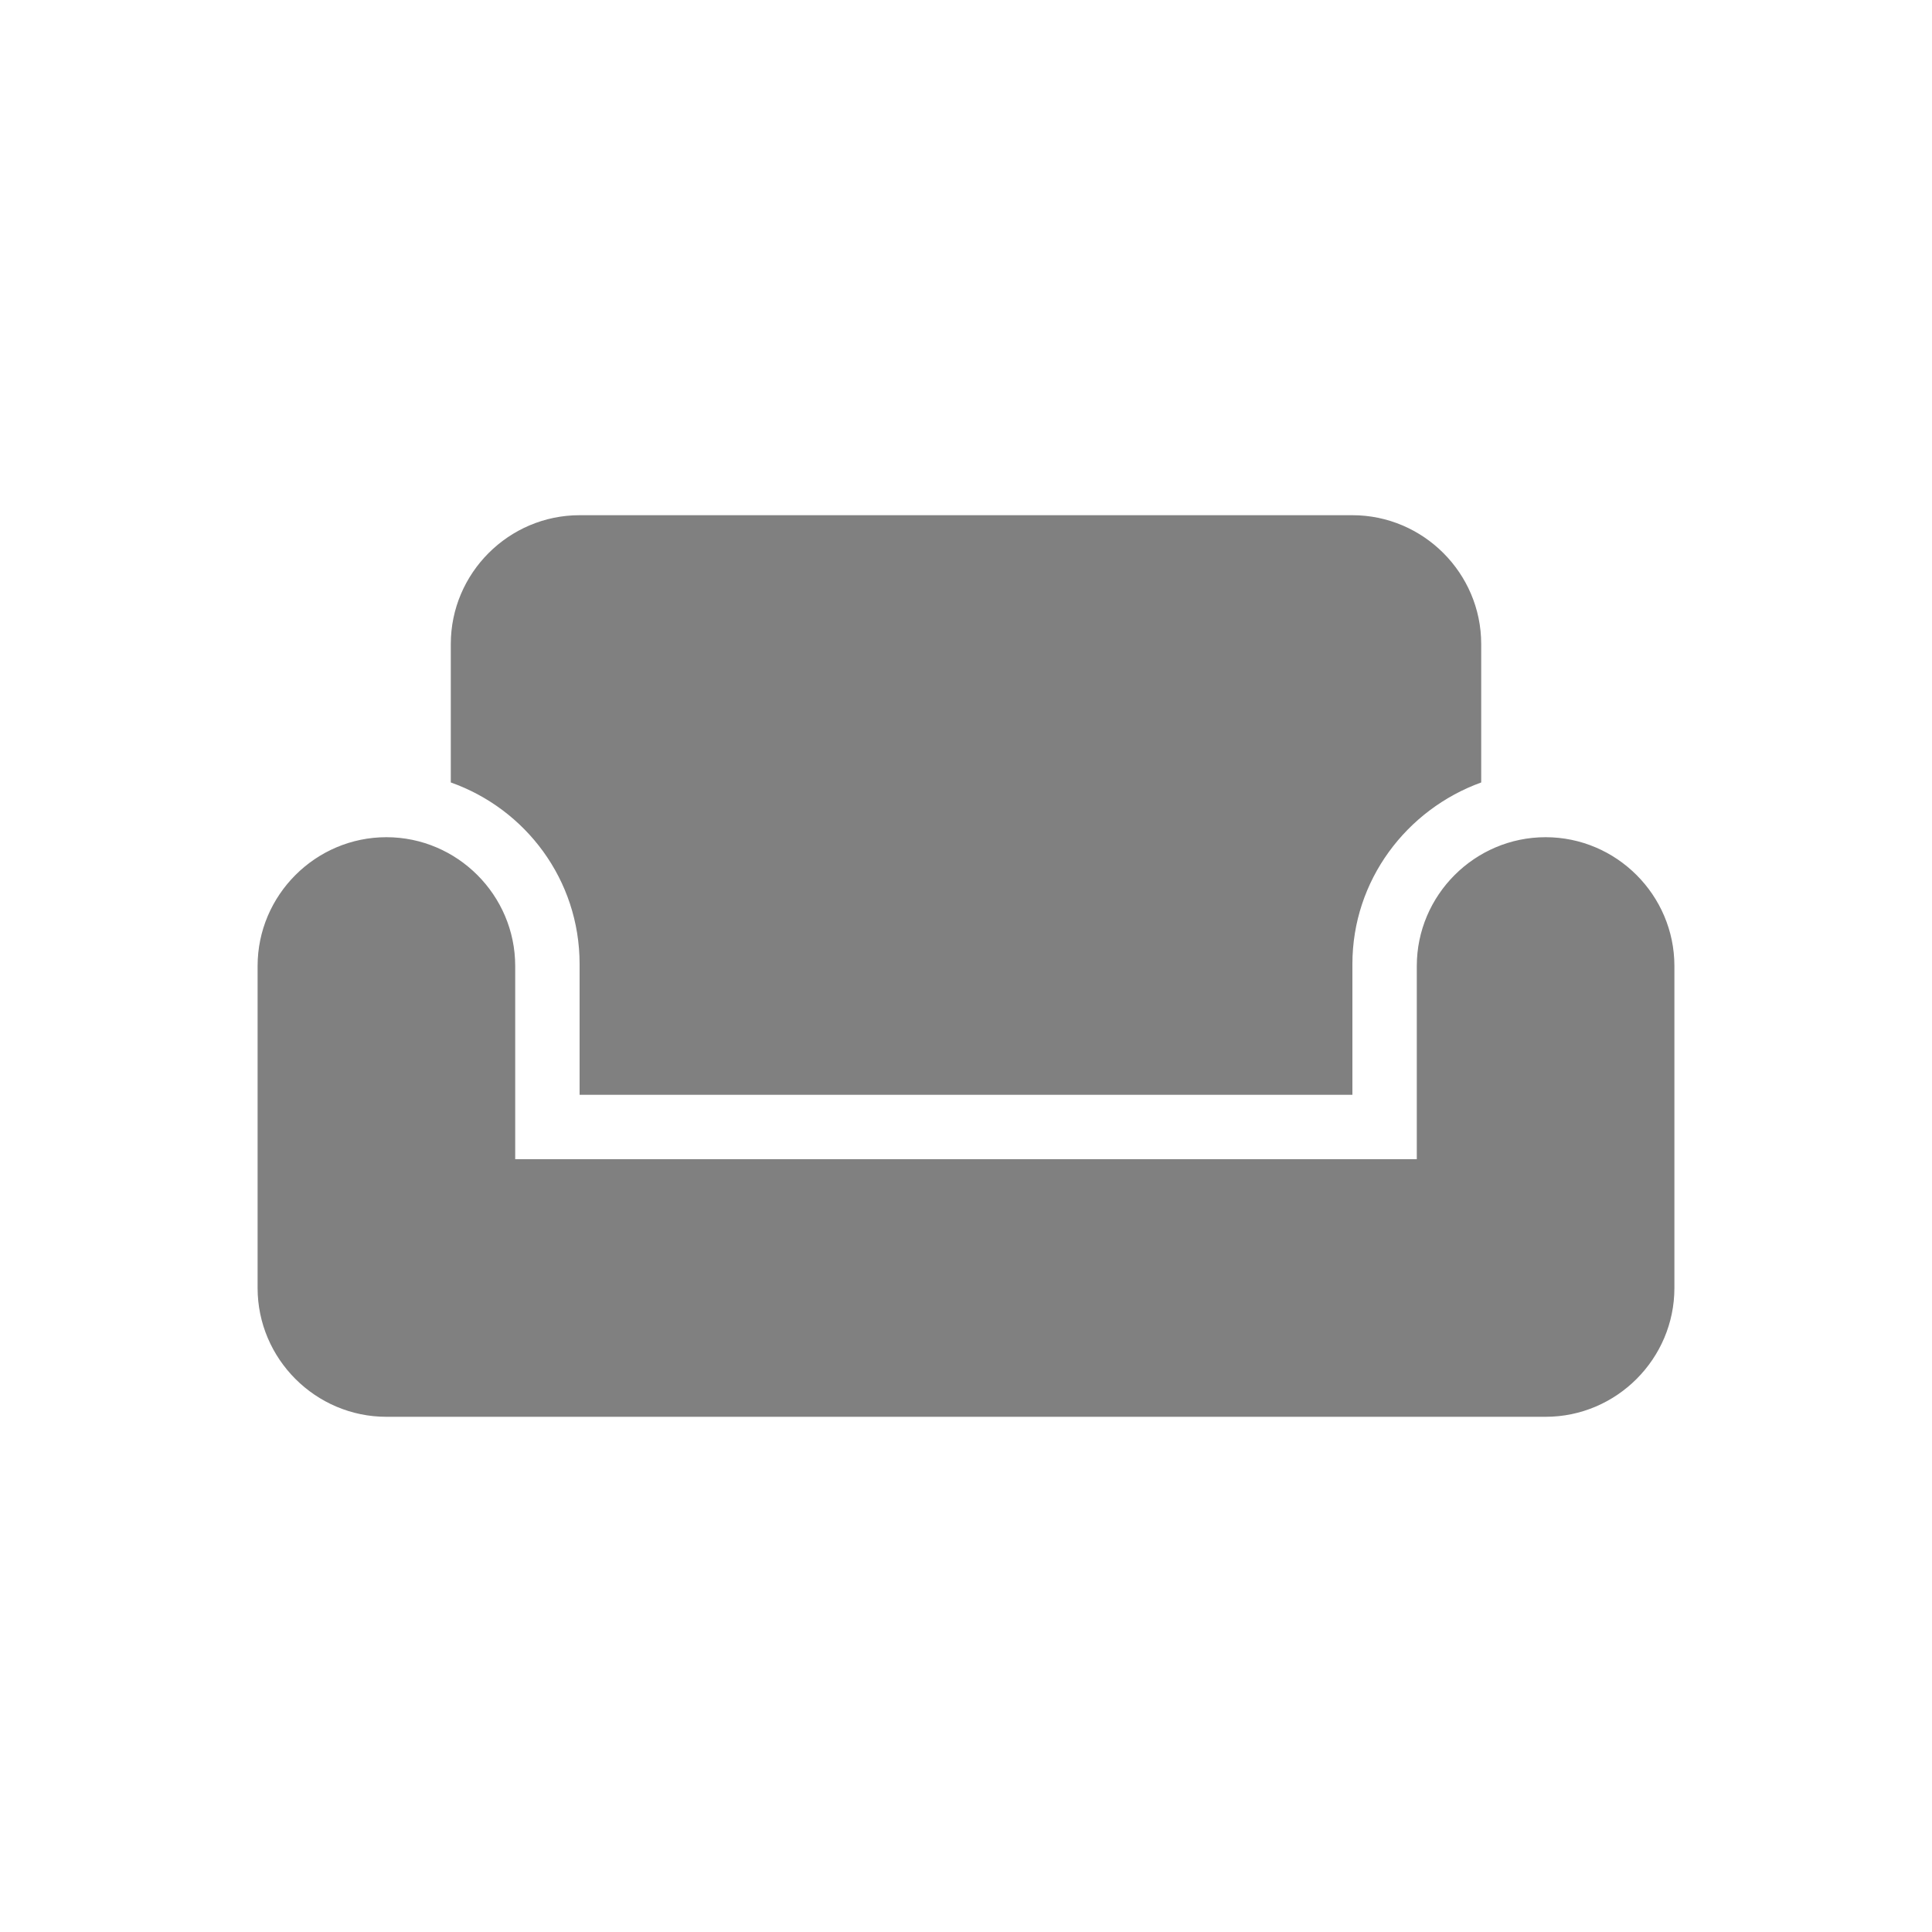<svg width="24" height="24" viewBox="0 0 24 24" fill="none" xmlns="http://www.w3.org/2000/svg">
<path fill-rule="evenodd" clip-rule="evenodd" d="M19.2 10.4C18.32 10.4 17.6 11.12 17.6 12V14.4H6.4V12C6.4 11.12 5.68 10.4 4.8 10.4C3.92 10.4 3.2 11.12 3.2 12V16C3.2 16.88 3.92 17.6 4.8 17.6H19.2C20.08 17.6 20.8 16.88 20.8 16V12C20.8 11.12 20.08 10.4 19.2 10.4ZM16.8 6.4H7.2C6.32 6.4 5.6 7.12 5.6 8V9.72C6.528 10.048 7.2 10.928 7.2 11.976V13.6H16.8V11.976C16.8 10.936 17.472 10.056 18.4 9.72V8C18.4 7.12 17.68 6.4 16.8 6.4Z" fill="#808080"/>
</svg>
